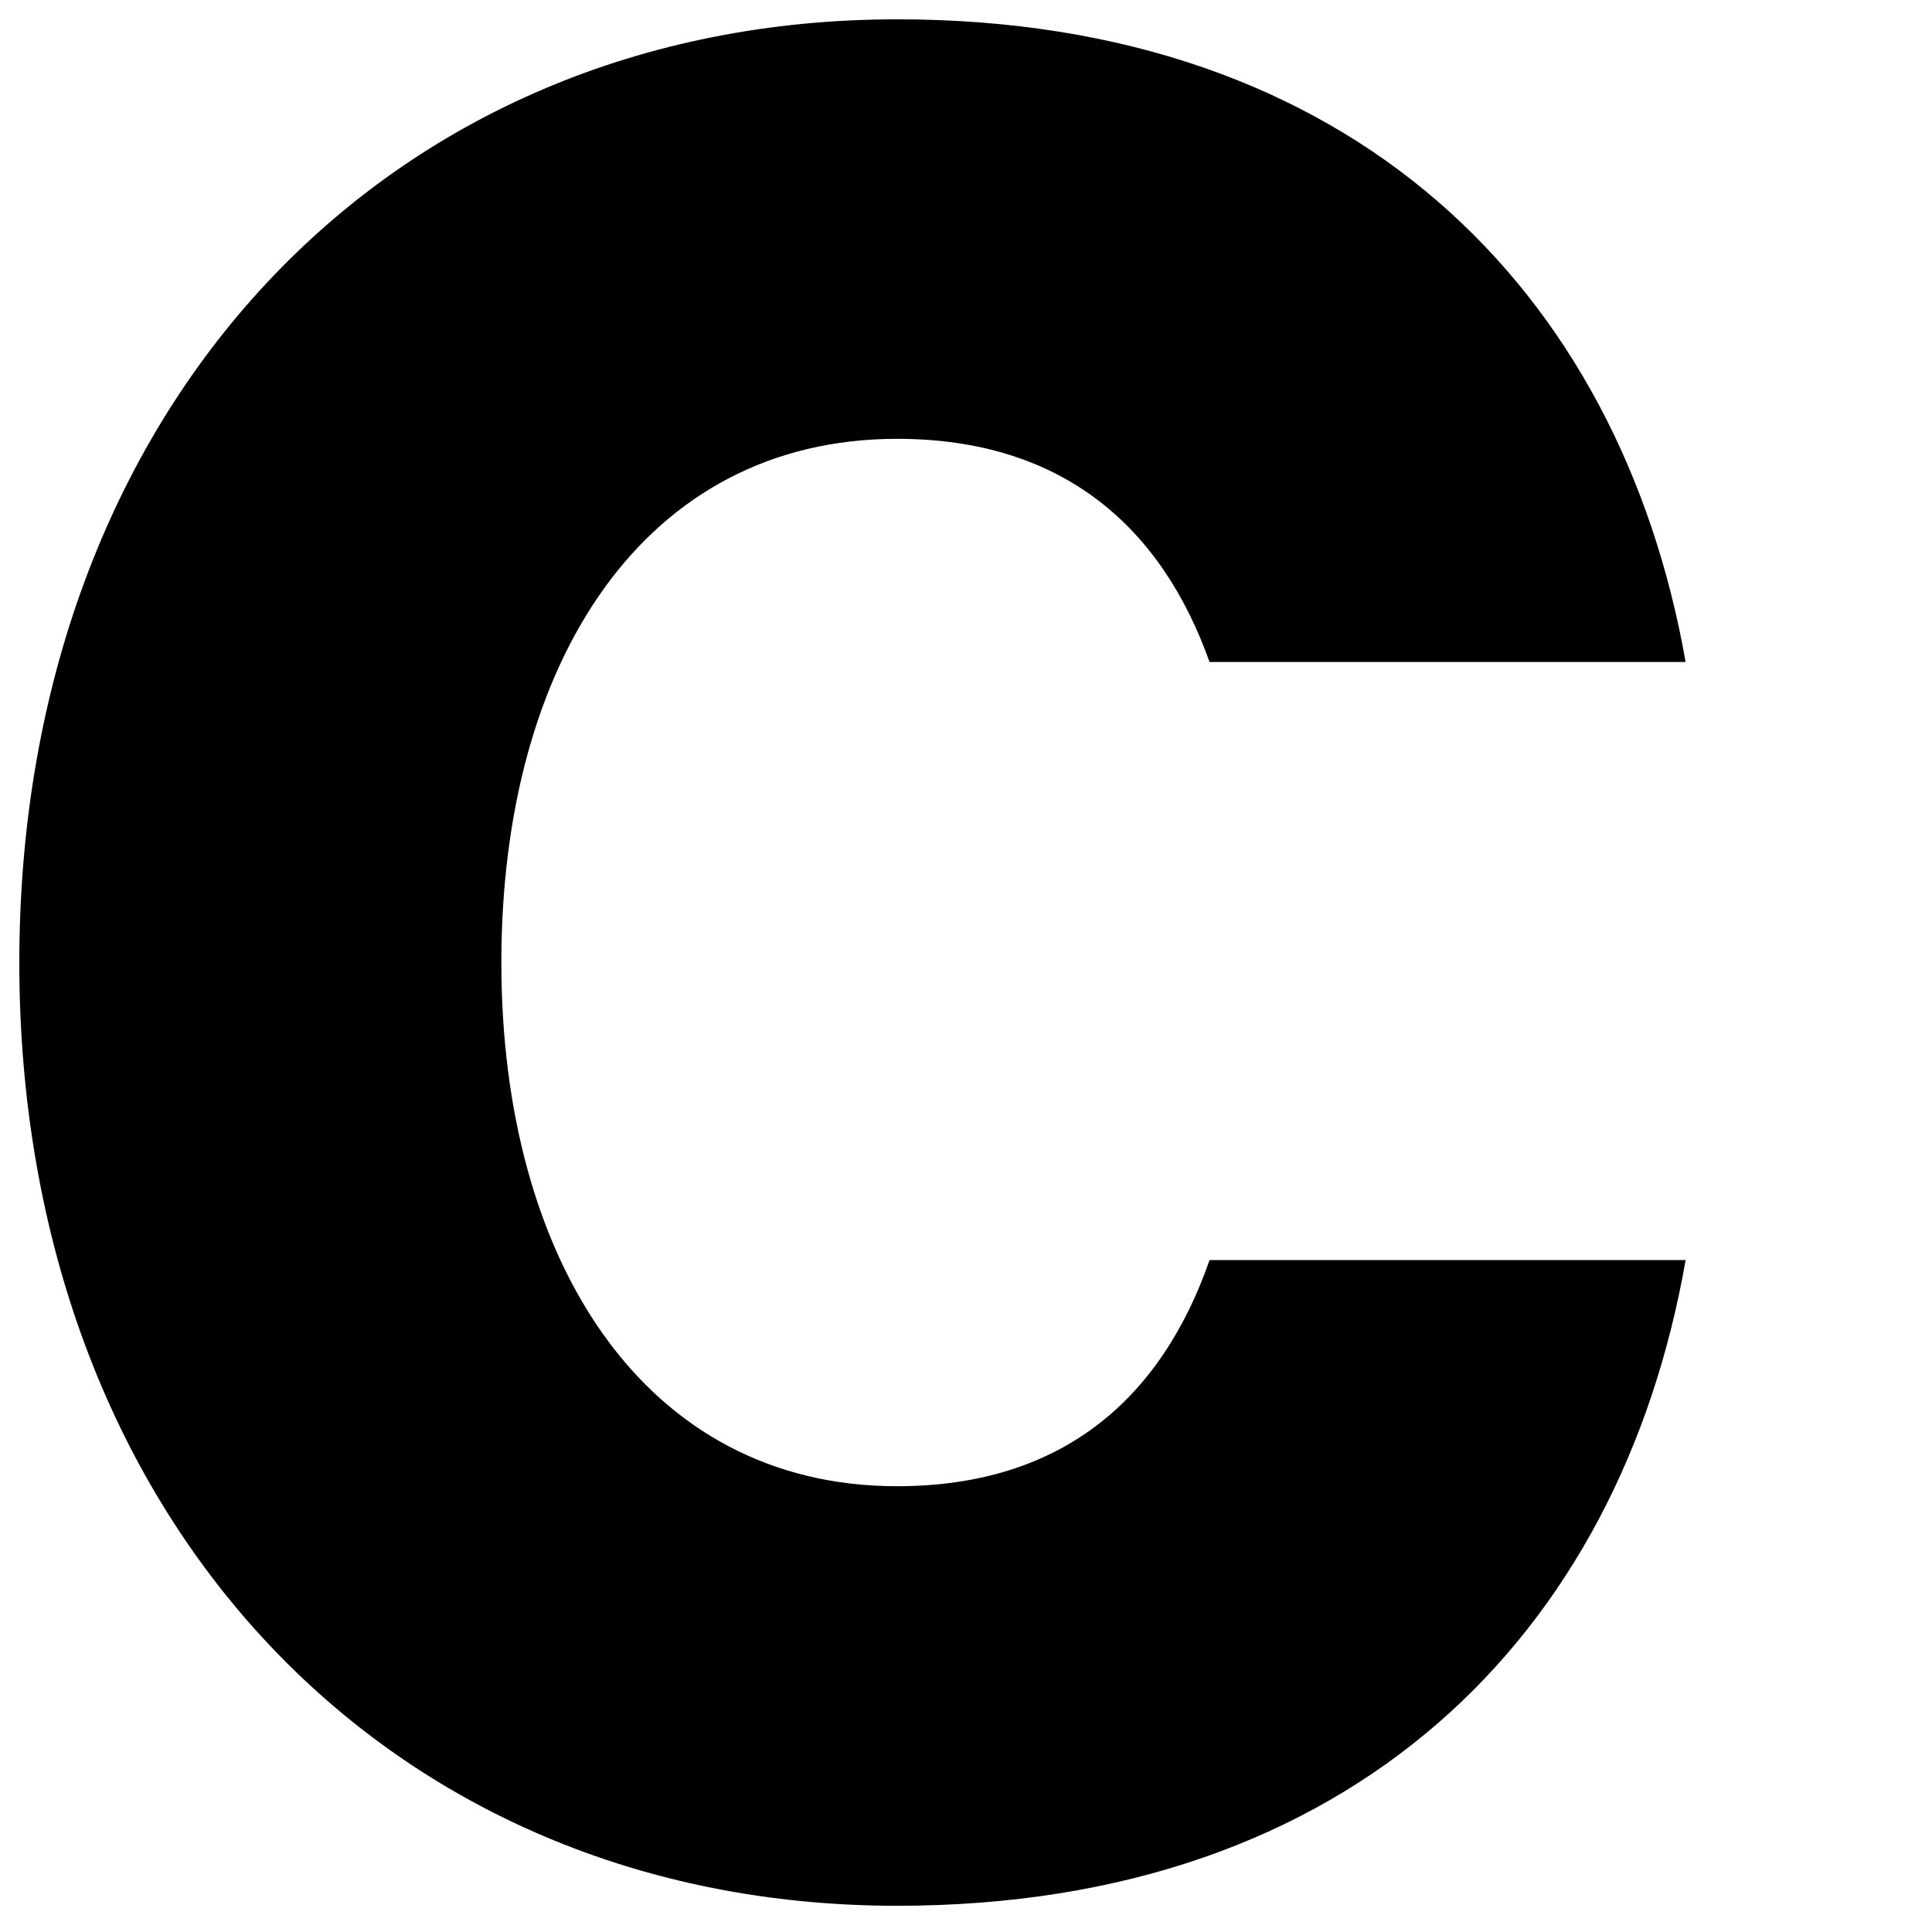 <?xml version="1.0" encoding="utf-8"?>
<!-- Generator: Adobe Illustrator 16.0.0, SVG Export Plug-In . SVG Version: 6.00 Build 0)  -->
<!DOCTYPE svg PUBLIC "-//W3C//DTD SVG 1.1//EN" "http://www.w3.org/Graphics/SVG/1.1/DTD/svg11.dtd">
<svg version="1.1" id="Layer_1" xmlns="http://www.w3.org/2000/svg" xmlns:xlink="http://www.w3.org/1999/xlink" x="0px" y="0px"
	 width="200px" height="200px" viewBox="0 0 200 200" enable-background="new 0 0 200 200" xml:space="preserve">
<path d="M92.866,2c47.13,0,74.849,28.029,81.628,66.53h-49.283c-4.928-13.861-15.094-23.103-32.345-23.103
	c-26.182,0-40.965,23.103-40.965,54.216c0,30.802,14.784,54.21,40.965,54.21c17.251,0,27.417-9.24,32.345-23.408h49.283
	c-6.779,38.812-34.498,66.841-81.628,66.841C39.886,197.286,2,156.938,2,99.644C2,42.349,39.886,2,92.866,2z"/>
</svg>
